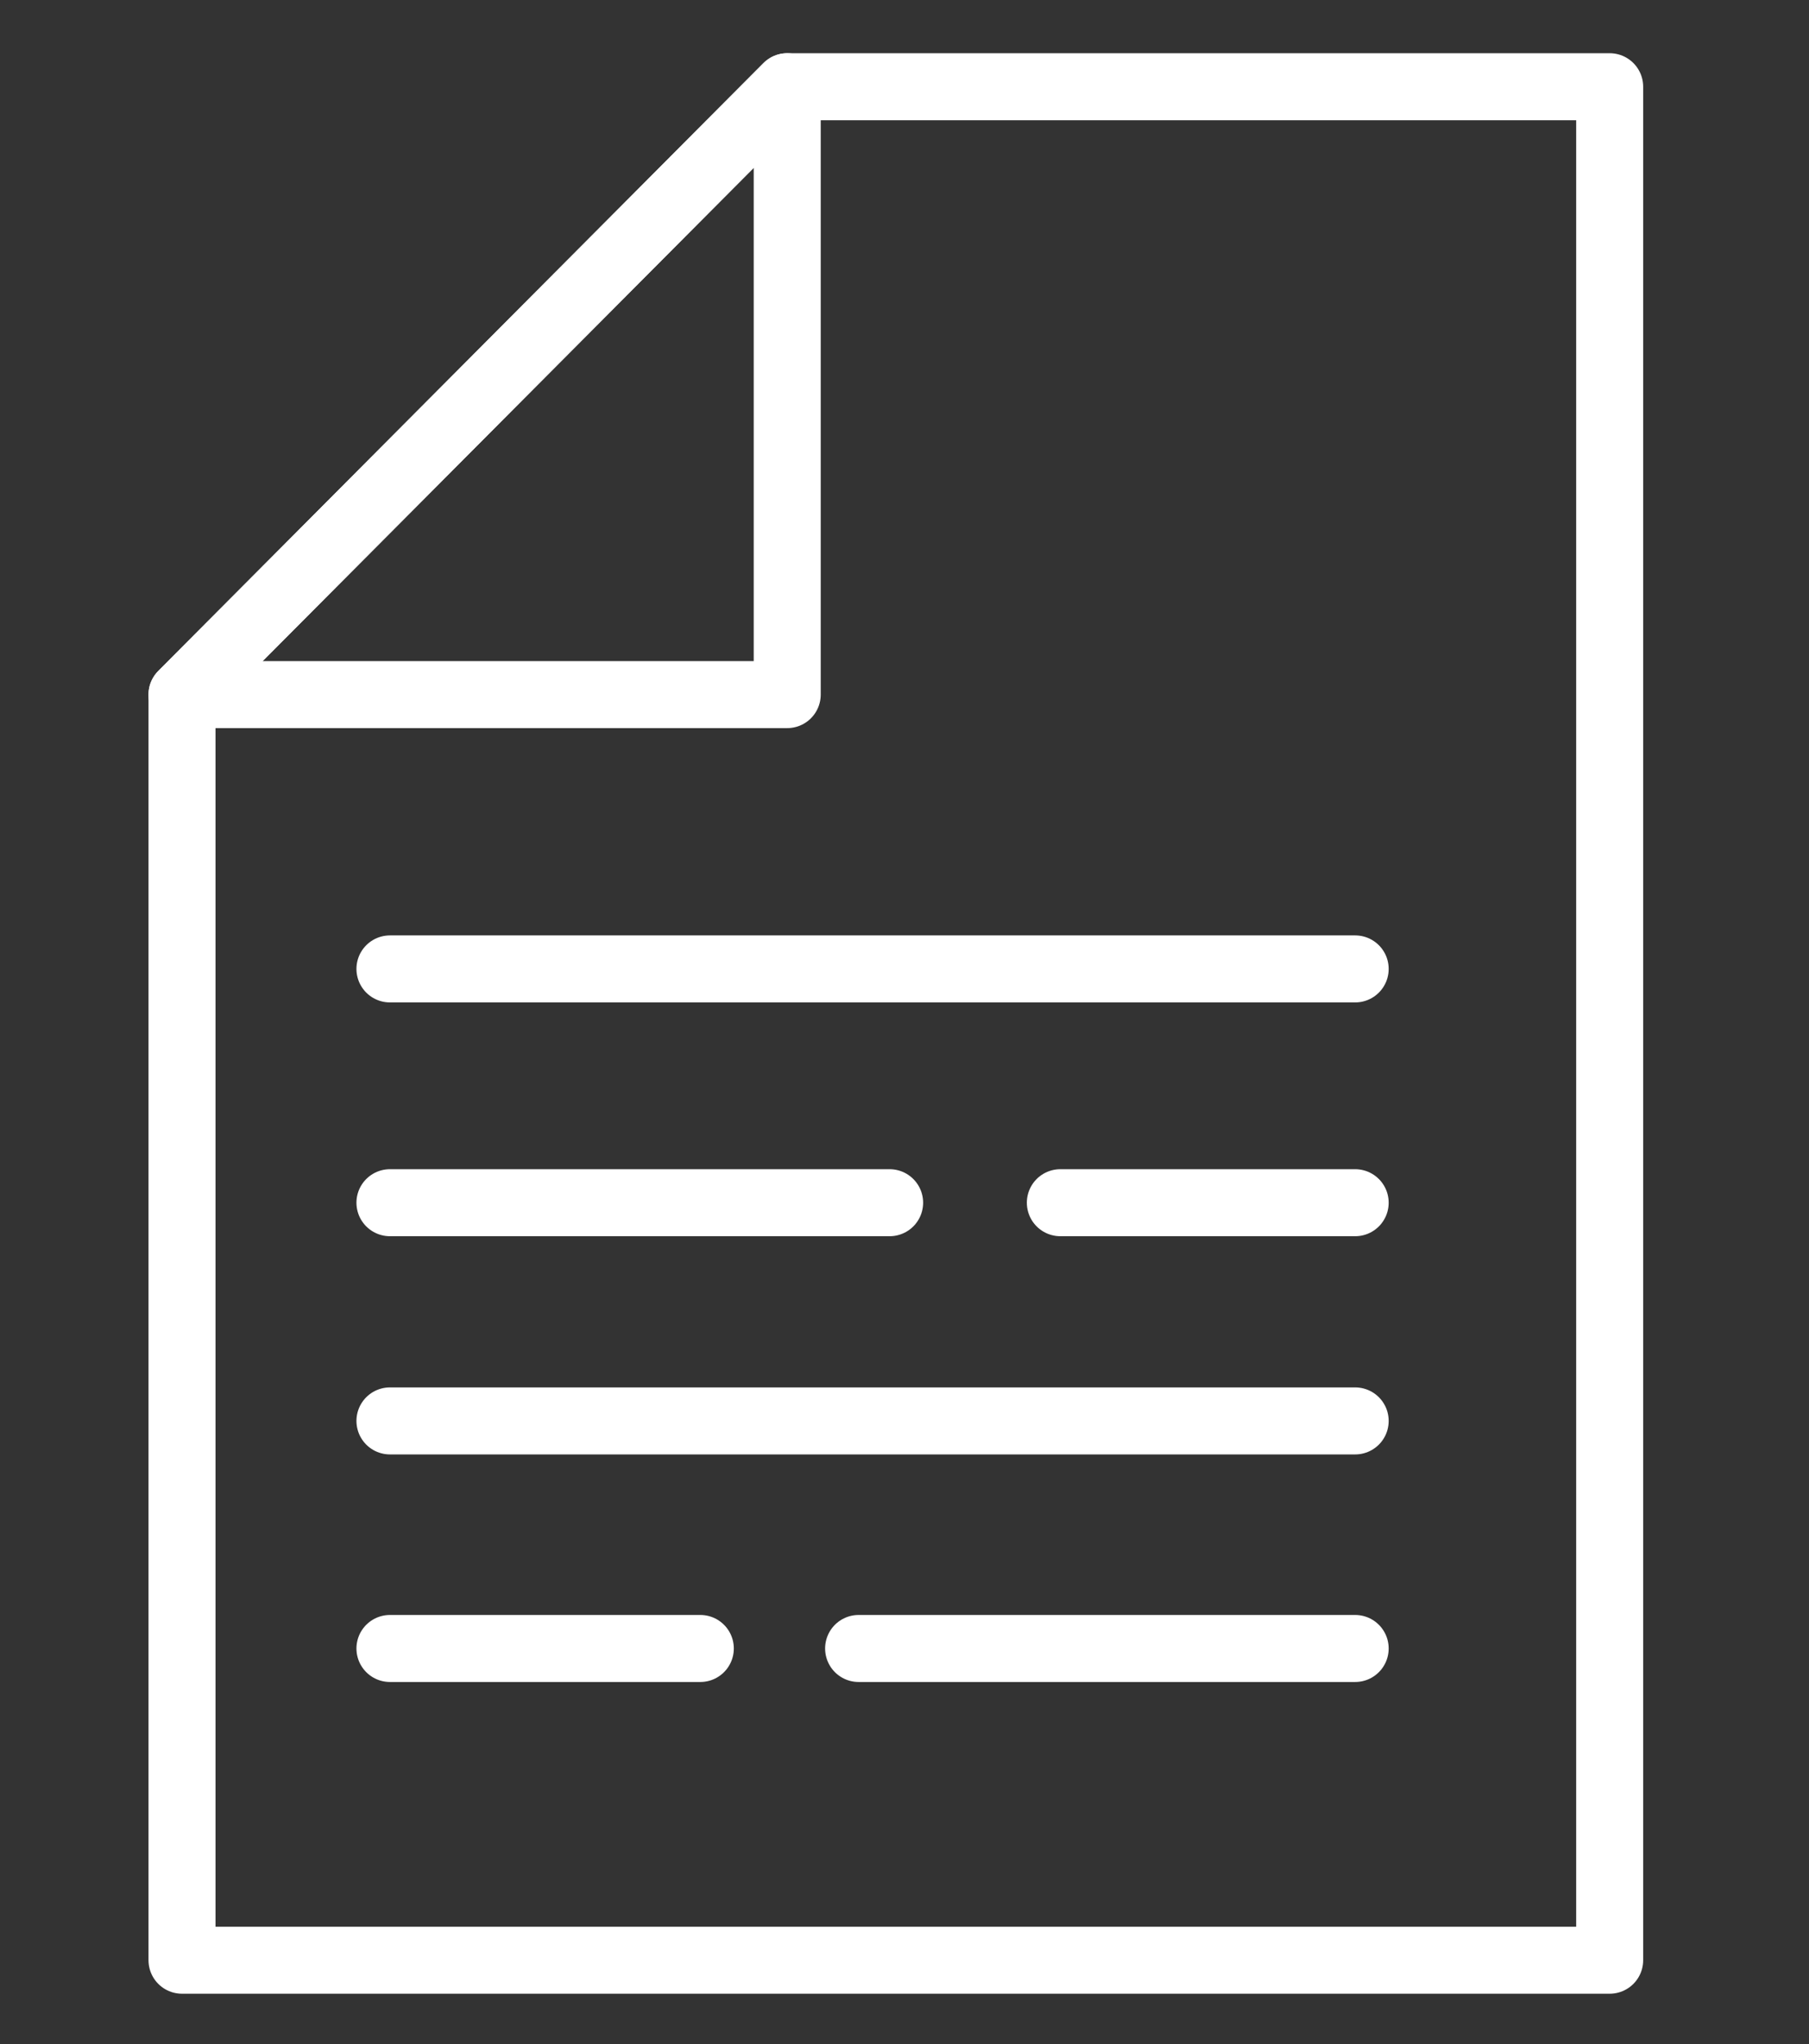 <svg width="54" height="61" viewBox="0 0 54 61" fill="none" xmlns="http://www.w3.org/2000/svg">
<rect x="0" y="0" width="54" height="61" fill="#333333" stroke="none"/>
<path d="M11.64 28.915H40.453M40.453 35.892H31.652M26.556 35.892H11.64M11.64 42.404H40.453M40.453 49.195H25.63M20.905 49.195H11.64M23.499 20.729V2.588L5.433 20.729H23.499Z" stroke="white" stroke-width="2" stroke-linecap="round" stroke-linejoin="round"/>
<path fill-rule="evenodd" clip-rule="evenodd" d="M23.499 2.588L5.433 20.729V58.498H48.05V2.588H23.499Z" stroke="white" stroke-width="2" stroke-linecap="round" stroke-linejoin="round"/>
</svg>

